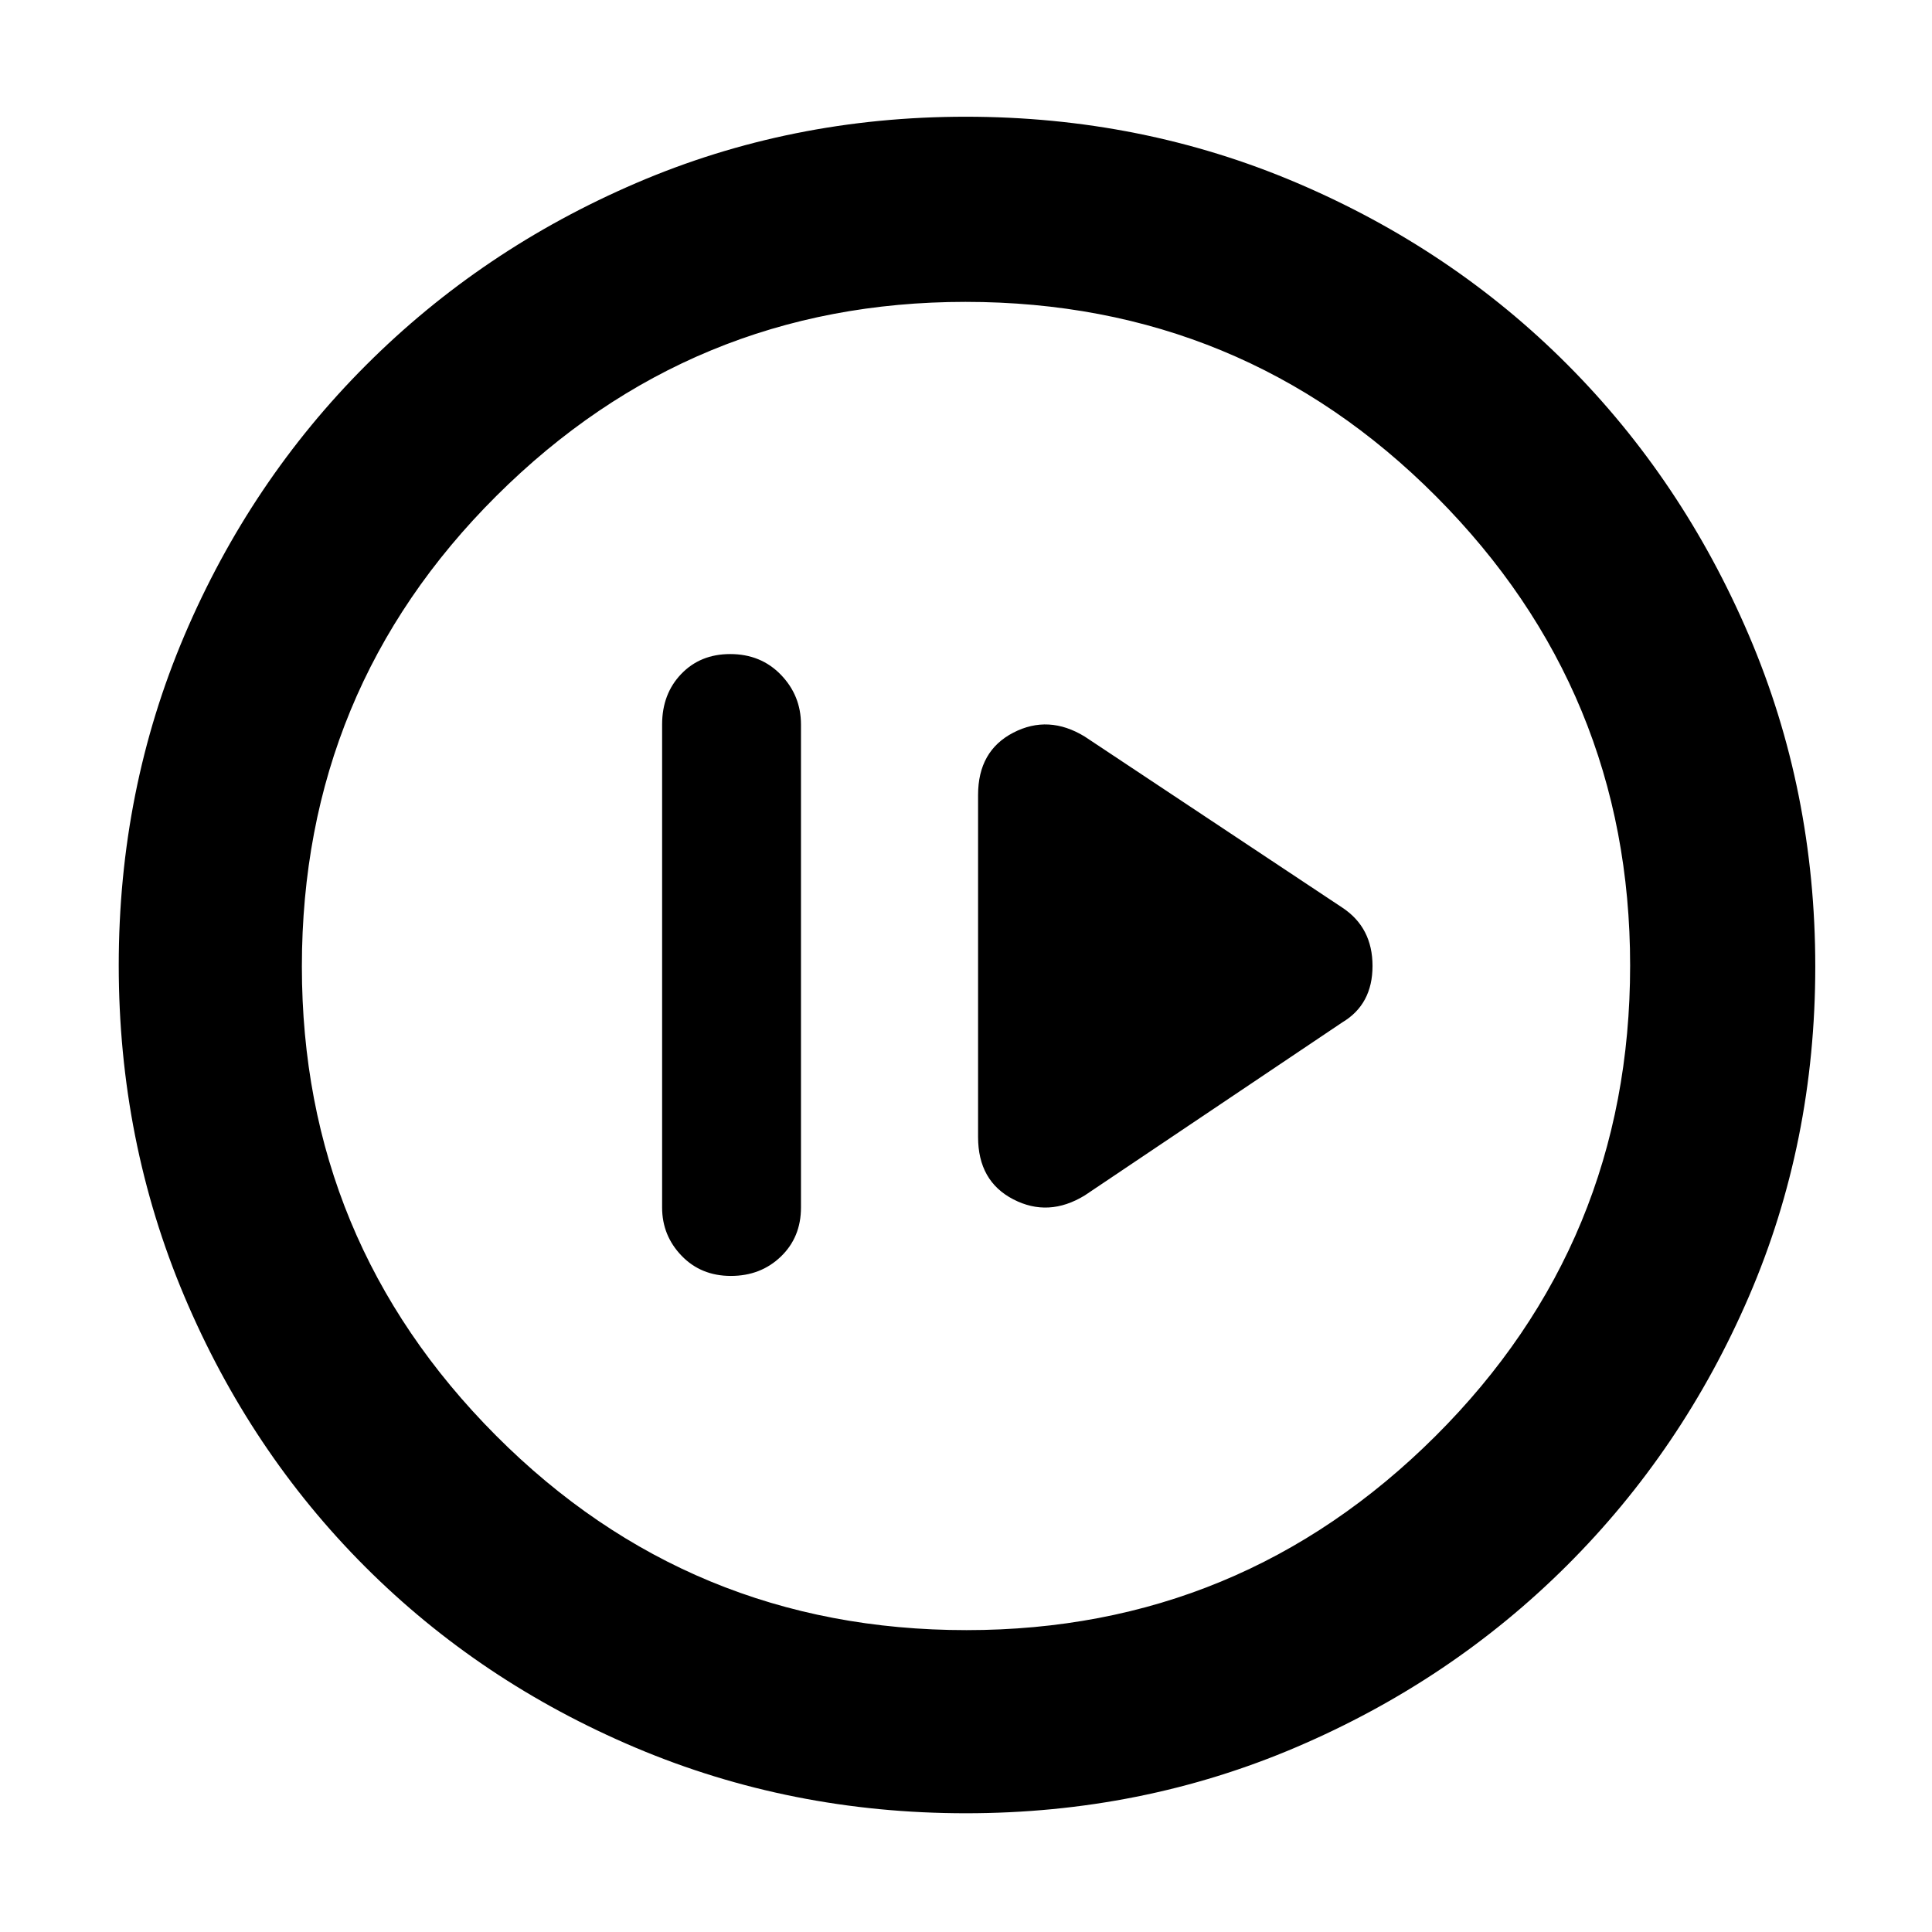 <svg xmlns="http://www.w3.org/2000/svg" height="48" viewBox="0 -960 960 960" width="48"><path d="M363.16-326q14.84 0 24.84-9.61 10-9.62 10-24.39v-240q0-14.35-9.95-24.68Q378.1-635 362.82-635q-14.84 0-24.33 9.9Q329-615.2 329-600v240q0 13.92 9.66 23.96 9.66 10.04 24.5 10.04ZM539-366l128-86q15-8.95 15-28.02 0-19.08-15-28.98l-128-85q-18-11-35.5-1.94Q486-586.89 486-565v170q0 21.89 17.5 30.94Q521-355 539-366ZM479.95-59q-87.06 0-164.15-32.6-77.09-32.61-134.34-89.86T91.6-315.87Q59-393.03 59-480.36q0-87.23 32.66-163.94 32.67-76.7 90.21-134.25 57.54-57.55 134.25-90.5Q392.83-902 479.84-902q87.37 0 164.54 32.86 77.17 32.86 134.4 90.25 57.23 57.4 90.22 134.52 33 77.11 33 164.65 0 87.46-32.95 163.88-32.95 76.41-90.5 133.78Q721-124.69 644.13-91.85 567.26-59 479.95-59Zm.32-91q136.24 0 232.99-96.39Q810-342.77 810-480.27q0-136.24-96.33-232.99Q617.35-810 479.73-810q-136.24 0-232.99 96.33Q150-617.35 150-479.73q0 136.24 96.39 232.99Q342.77-150 480.27-150ZM480-480Z"/></svg>